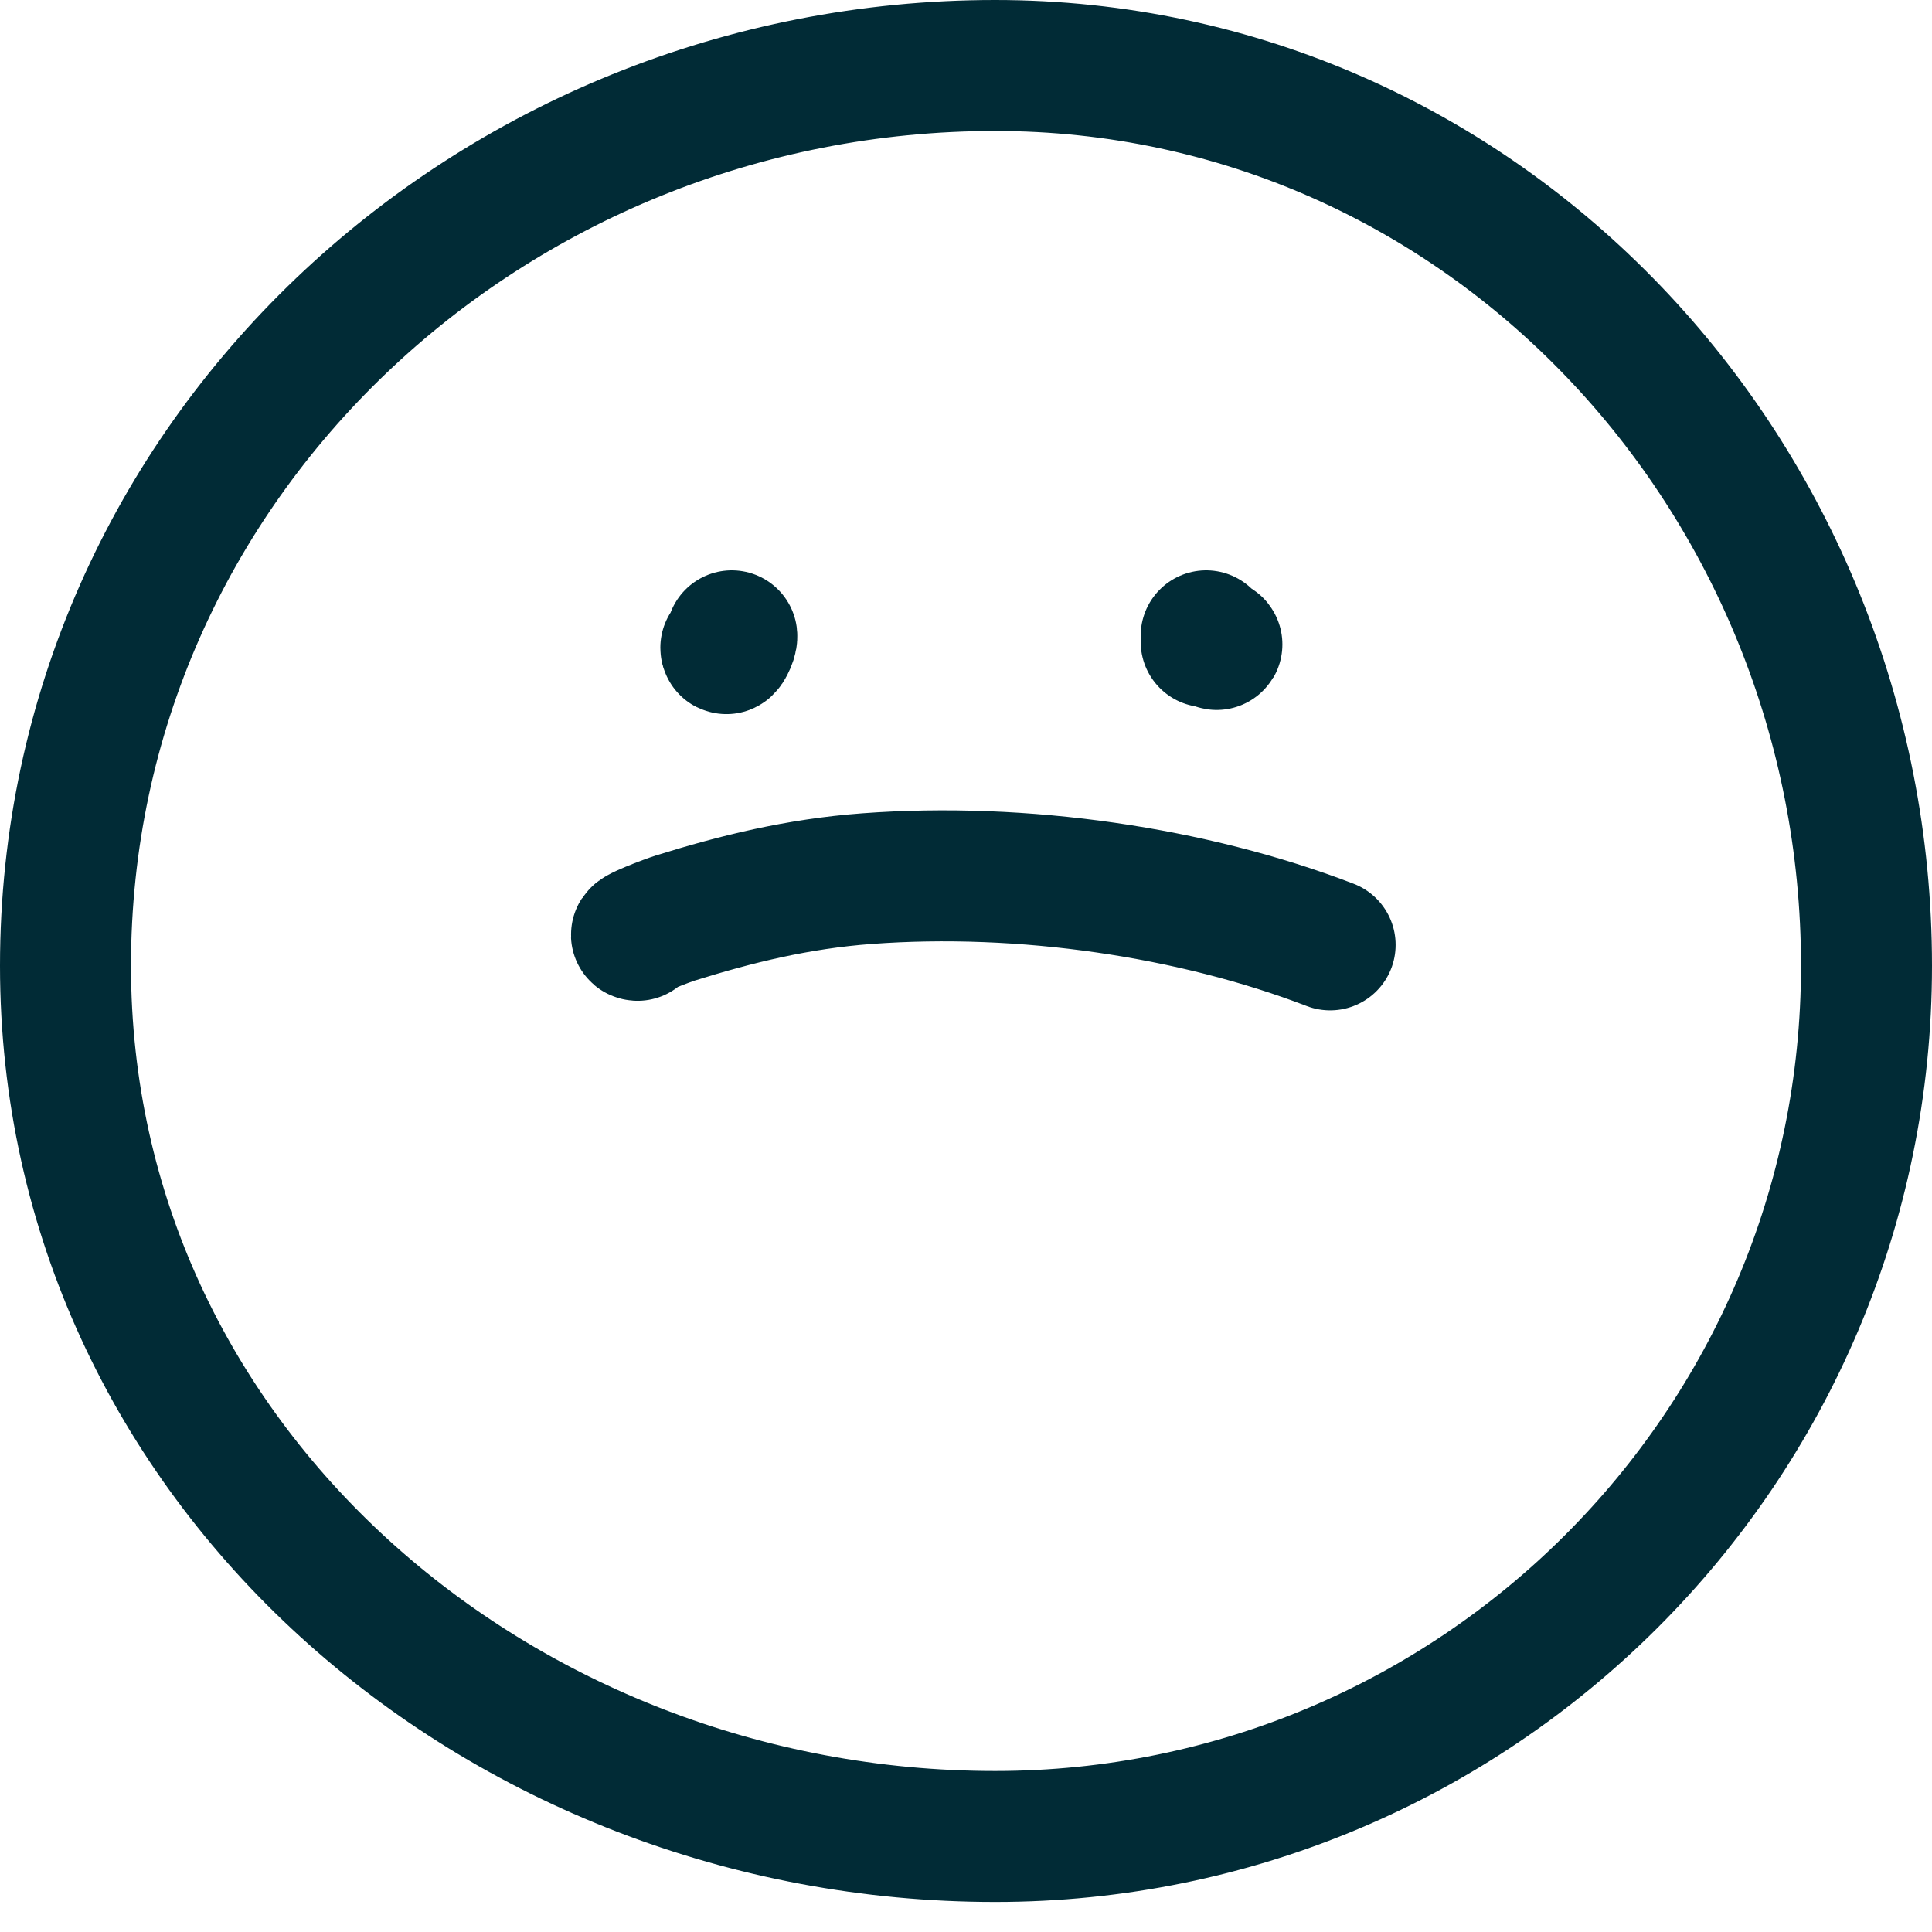 <svg width="59" height="59" viewBox="0 0 59 59" fill="none" xmlns="http://www.w3.org/2000/svg">
<path d="M22.348 19.417C22.364 19.551 22.166 19.915 22.166 19.779" stroke="#012B36" stroke-width="4" stroke-linecap="round"/>
<path d="M36.834 19.417C37.241 19.875 37.302 19.598 36.834 19.598" stroke="#012B36" stroke-width="4" stroke-linecap="round"/>
<path d="M40.62 28.855C36.421 27.24 31.237 26.479 26.478 26.832C24.358 26.989 22.472 27.459 20.623 28.035C20.422 28.097 19.218 28.545 19.471 28.563" stroke="#012B36" stroke-width="4" stroke-linecap="round"/>
<path fill-rule="evenodd" clip-rule="evenodd" d="M30.389 2C45.305 2 57 14.526 57 29.494C57 44.21 45.054 56.083 30.389 56.083C15.223 56.083 2 44.712 2 29.494C2 14.033 14.981 2 30.389 2Z" stroke="#012B36" stroke-width="4"/>
</svg>
